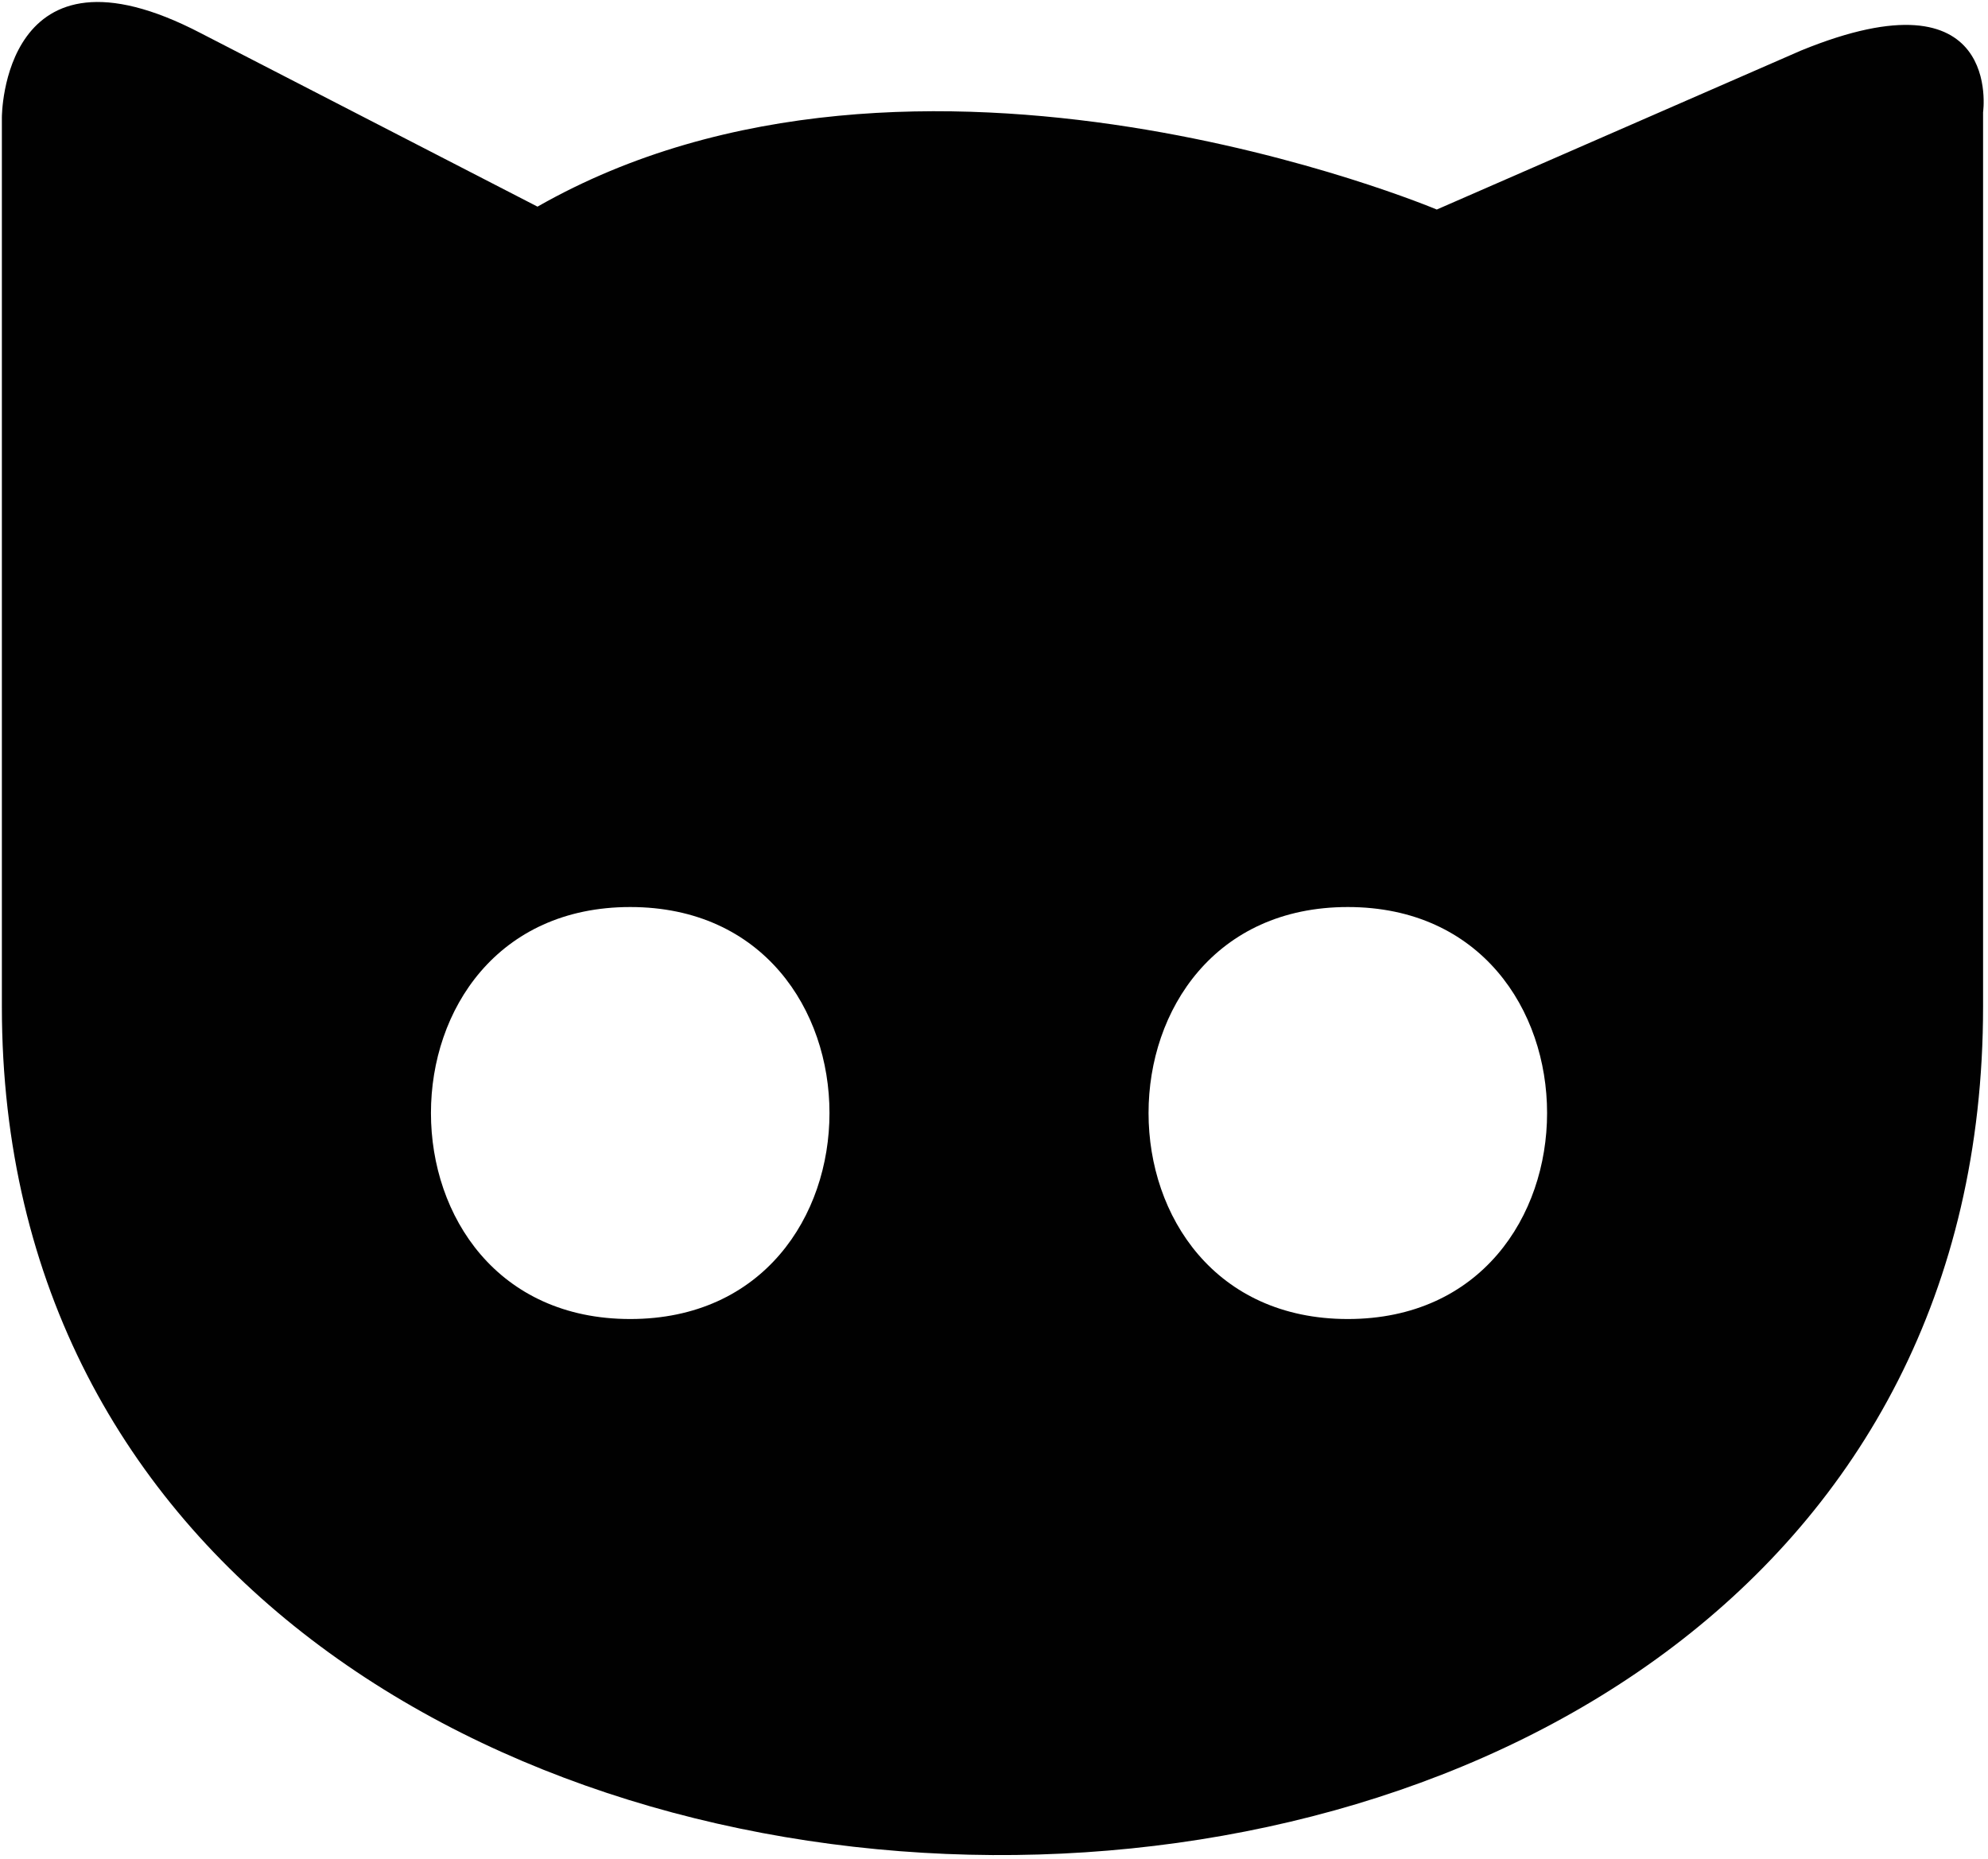 <?xml version="1.0" encoding="utf-8"?>
<!-- Generator: Adobe Illustrator 16.0.3, SVG Export Plug-In . SVG Version: 6.00 Build 0)  -->
<!DOCTYPE svg PUBLIC "-//W3C//DTD SVG 1.1//EN" "http://www.w3.org/Graphics/SVG/1.1/DTD/svg11.dtd">
<svg version="1.1" id="Layer_1" xmlns="http://www.w3.org/2000/svg" xmlns:xlink="http://www.w3.org/1999/xlink" x="0px" y="0px"
	 width="600px" height="561px" viewBox="0 0 600 561" enable-background="new 0 0 600 561" xml:space="preserve">
<g id="Layer_2">
	<path fill="#010101" d="M543.516,15.277l-109.88,47.969c0,0-156.89-66.173-271.409-0.874L60.666,10.043
		C0.564-21.301,0.564,35.424,0.564,35.424v268.41c0,337.849,597.951,345.073,597.951,0V33.882
		C598.516,33.882,604.722-9.789,543.516,15.277z M190.207,398.133c-80.188,0-80.188-124.355,0-124.355
		S270.395,398.133,190.207,398.133z M406.785,398.133c-80.188,0-80.188-124.355,0-124.355S486.973,398.133,406.785,398.133z"/>
</g>
</svg>
